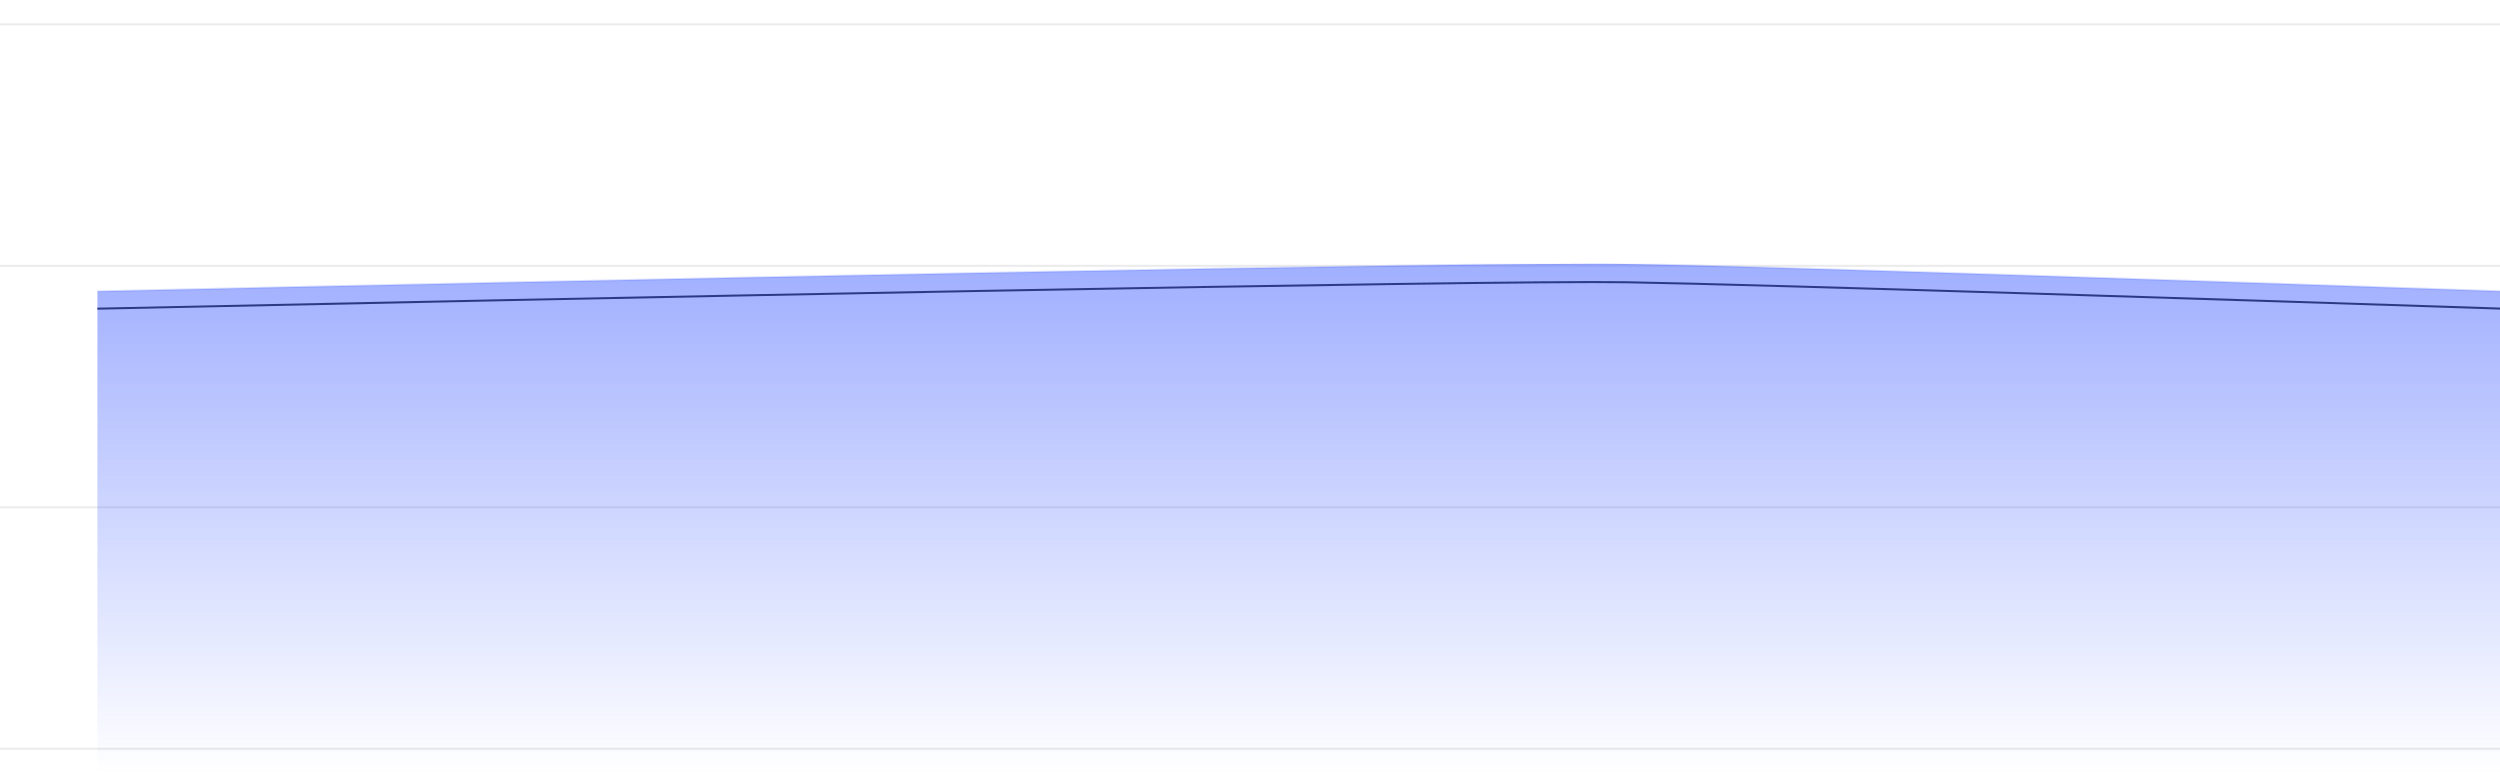 <svg width="1232" height="381" fill="none" xmlns="http://www.w3.org/2000/svg"><path d="M0 12h1232M0 131h1232M0 250h1232M0 369h1232" stroke="#000" stroke-opacity=".08"/><g clip-path="url(#a)"><path d="M801.909 139.098c-67.436-1.159-531.371 8.21-754.909 13.039V382h1187V152.137c-115.93-3.863-364.654-11.88-432.091-13.039Z" stroke="#000" stroke-opacity=".9"/></g><g clip-path="url(#b)"><path d="M801.592 130.102c-67.408-1.2-531.148 8.5-754.592 13.5v238h1186.5v-238c-115.88-4-364.501-12.3-431.908-13.5Z" fill="url(#c)" fill-opacity=".5" stroke="#415FFF" stroke-opacity=".2"/></g><defs><clipPath id="a"><path fill="#fff" transform="translate(48 130)" d="M0 0h1184v251H0z"/></clipPath><clipPath id="b"><path fill="#fff" transform="translate(48 130)" d="M0 0h1184v251H0z"/></clipPath><linearGradient id="c" x1="640.25" y1="130" x2="640.25" y2="381.602" gradientUnits="userSpaceOnUse"><stop stop-color="#415FFF"/><stop offset="1" stop-color="#415FFF" stop-opacity="0"/></linearGradient></defs></svg>